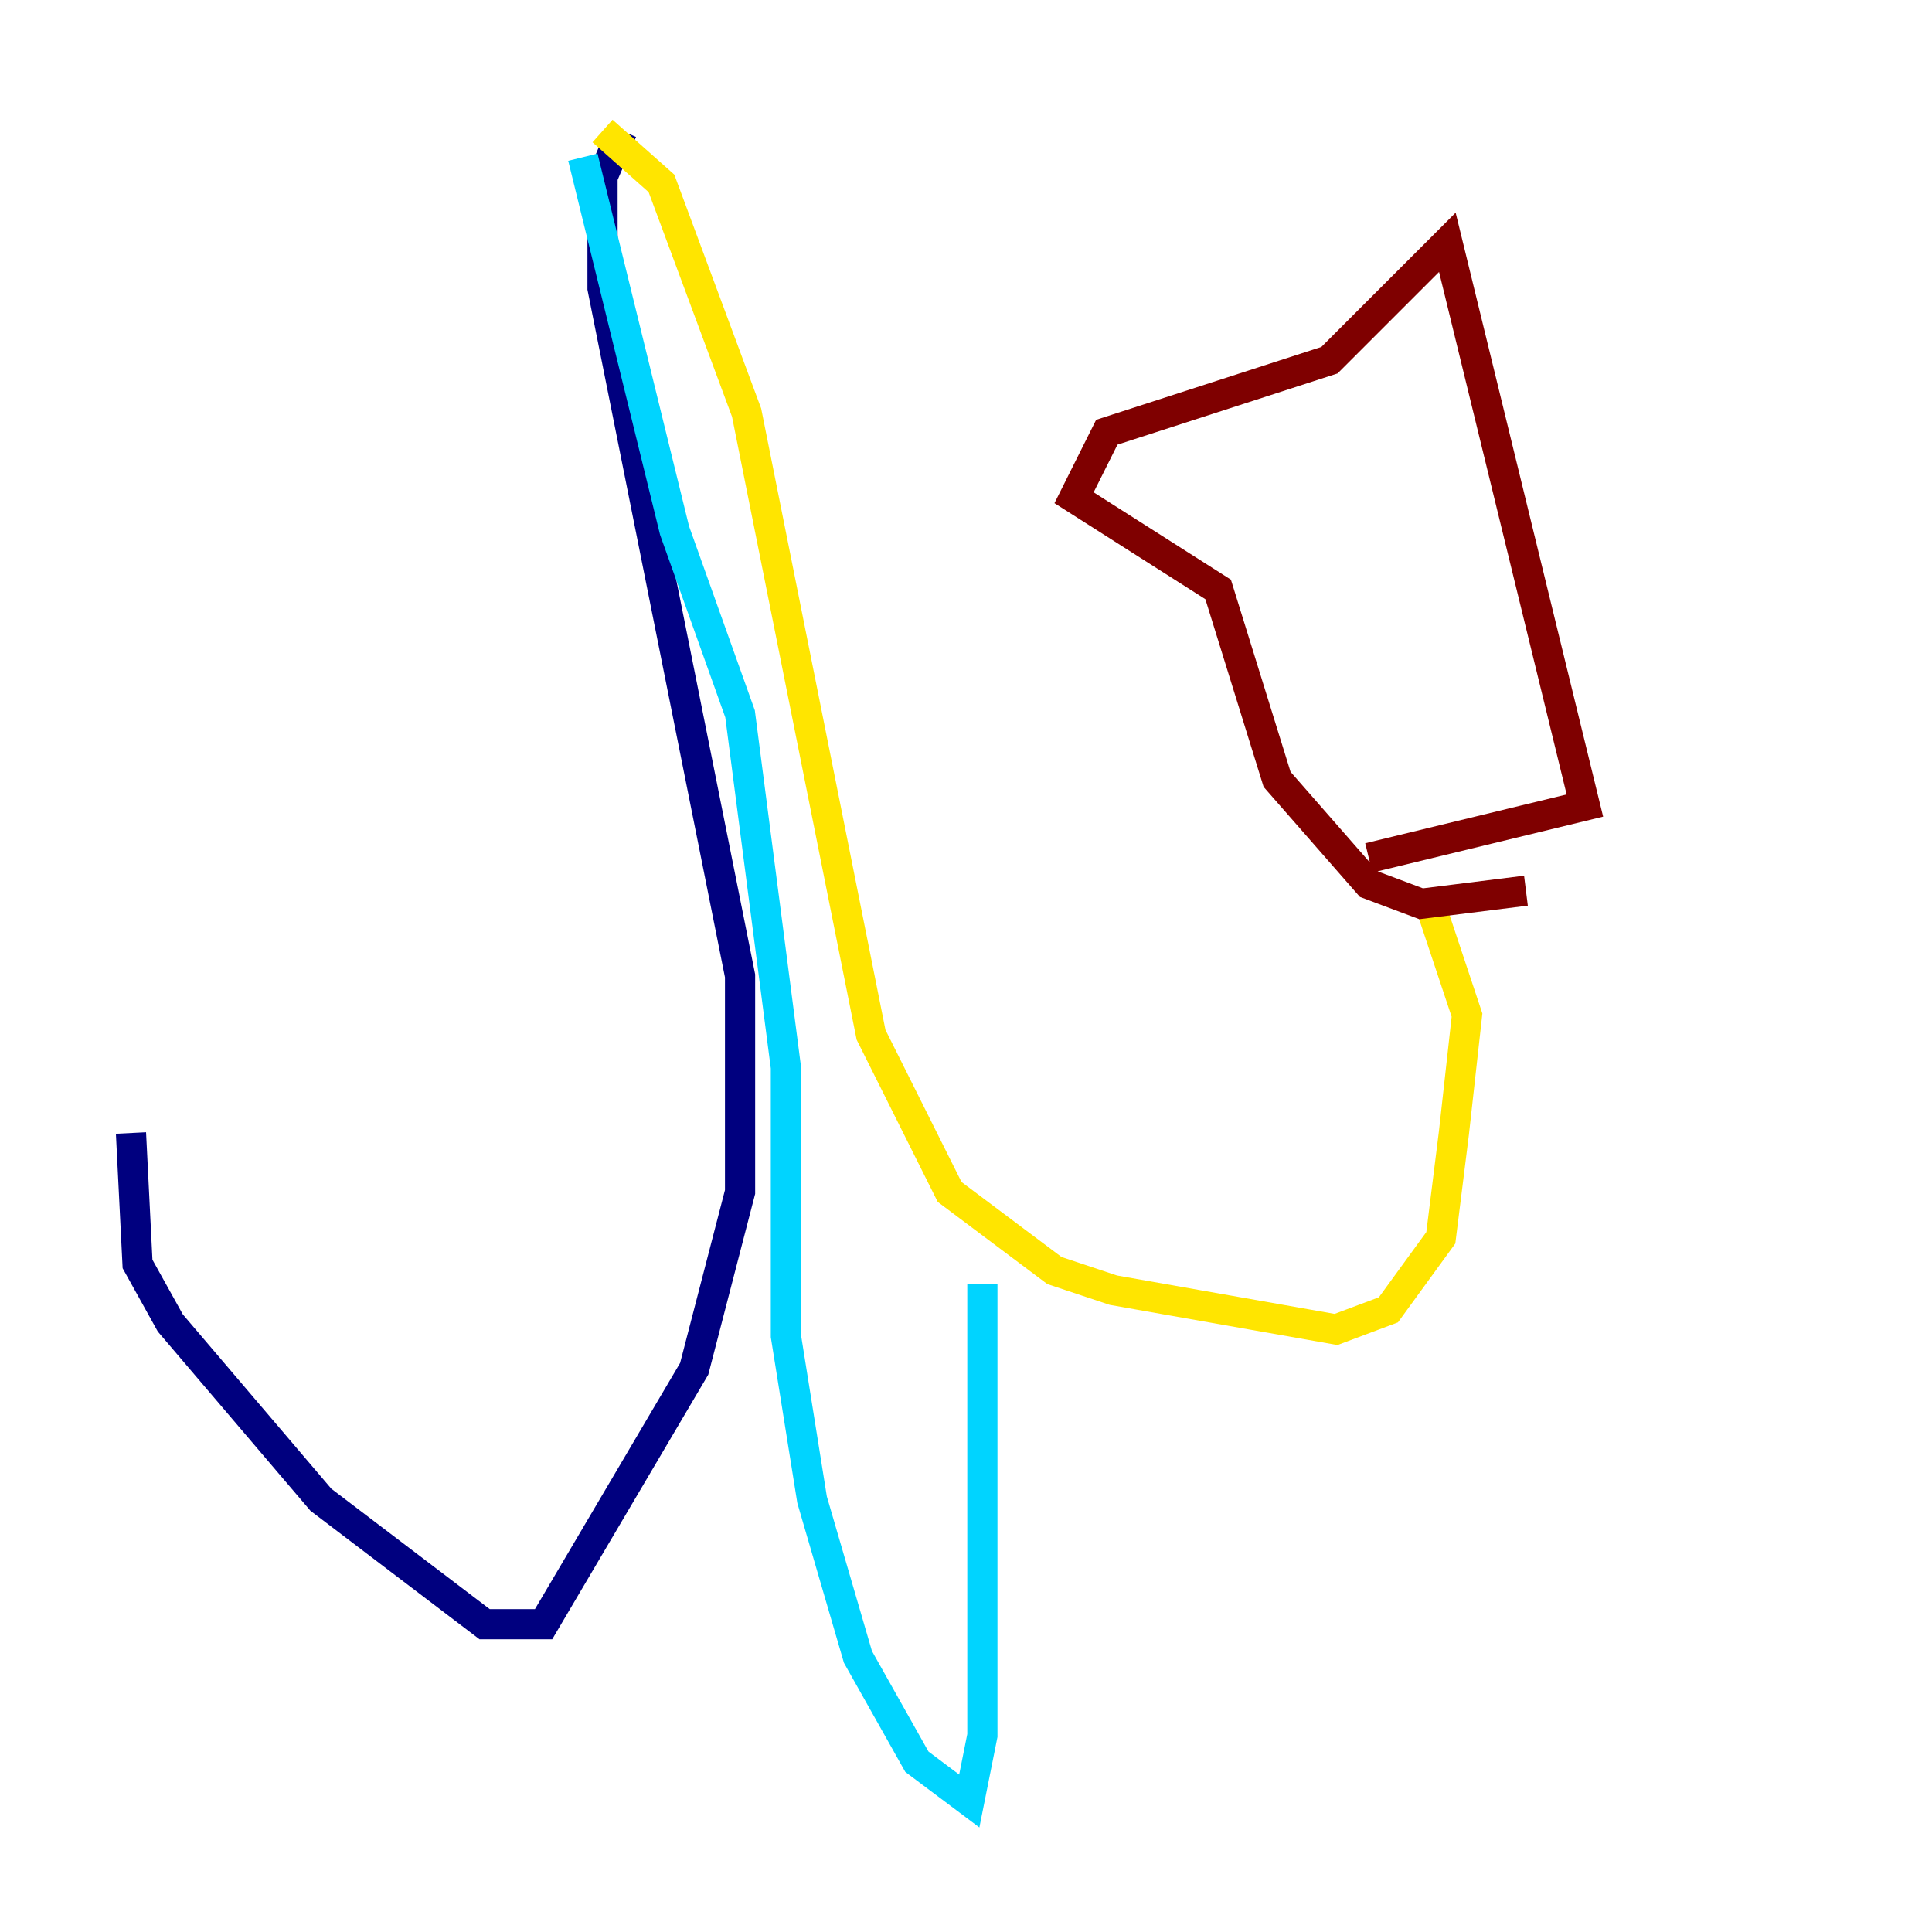 <?xml version="1.0" encoding="utf-8" ?>
<svg baseProfile="tiny" height="128" version="1.2" viewBox="0,0,128,128" width="128" xmlns="http://www.w3.org/2000/svg" xmlns:ev="http://www.w3.org/2001/xml-events" xmlns:xlink="http://www.w3.org/1999/xlink"><defs /><polyline fill="none" points="41.22,8.678 39.919,11.715 39.919,19.091 49.031,64.651 49.031,78.969 45.993,90.685 36.014,107.607 32.108,107.607 21.261,99.363 11.281,87.647 9.112,83.742 8.678,75.064" stroke="#00007f" stroke-width="2" /><polyline fill="none" points="38.617,10.414 44.691,35.146 49.031,47.295 52.068,70.725 52.068,88.515 53.803,99.363 56.841,109.776 60.746,116.719 64.217,119.322 65.085,114.983 65.085,85.044" stroke="#00d4ff" stroke-width="2" /><polyline fill="none" points="39.919,8.678 43.824,12.149 49.464,27.336 57.709,68.556 62.915,78.969 69.858,84.176 73.763,85.478 88.515,88.081 91.986,86.78 95.458,82.007 96.325,75.064 97.193,67.254 94.59,59.444" stroke="#ffe500" stroke-width="2" /><polyline fill="none" points="90.685,56.841 105.003,53.37 95.891,16.054 88.081,23.864 73.329,28.637 71.159,32.976 80.705,39.051 84.61,51.634 90.685,58.576 94.156,59.878 101.098,59.01" stroke="#7f0000" stroke-width="2" /></svg>